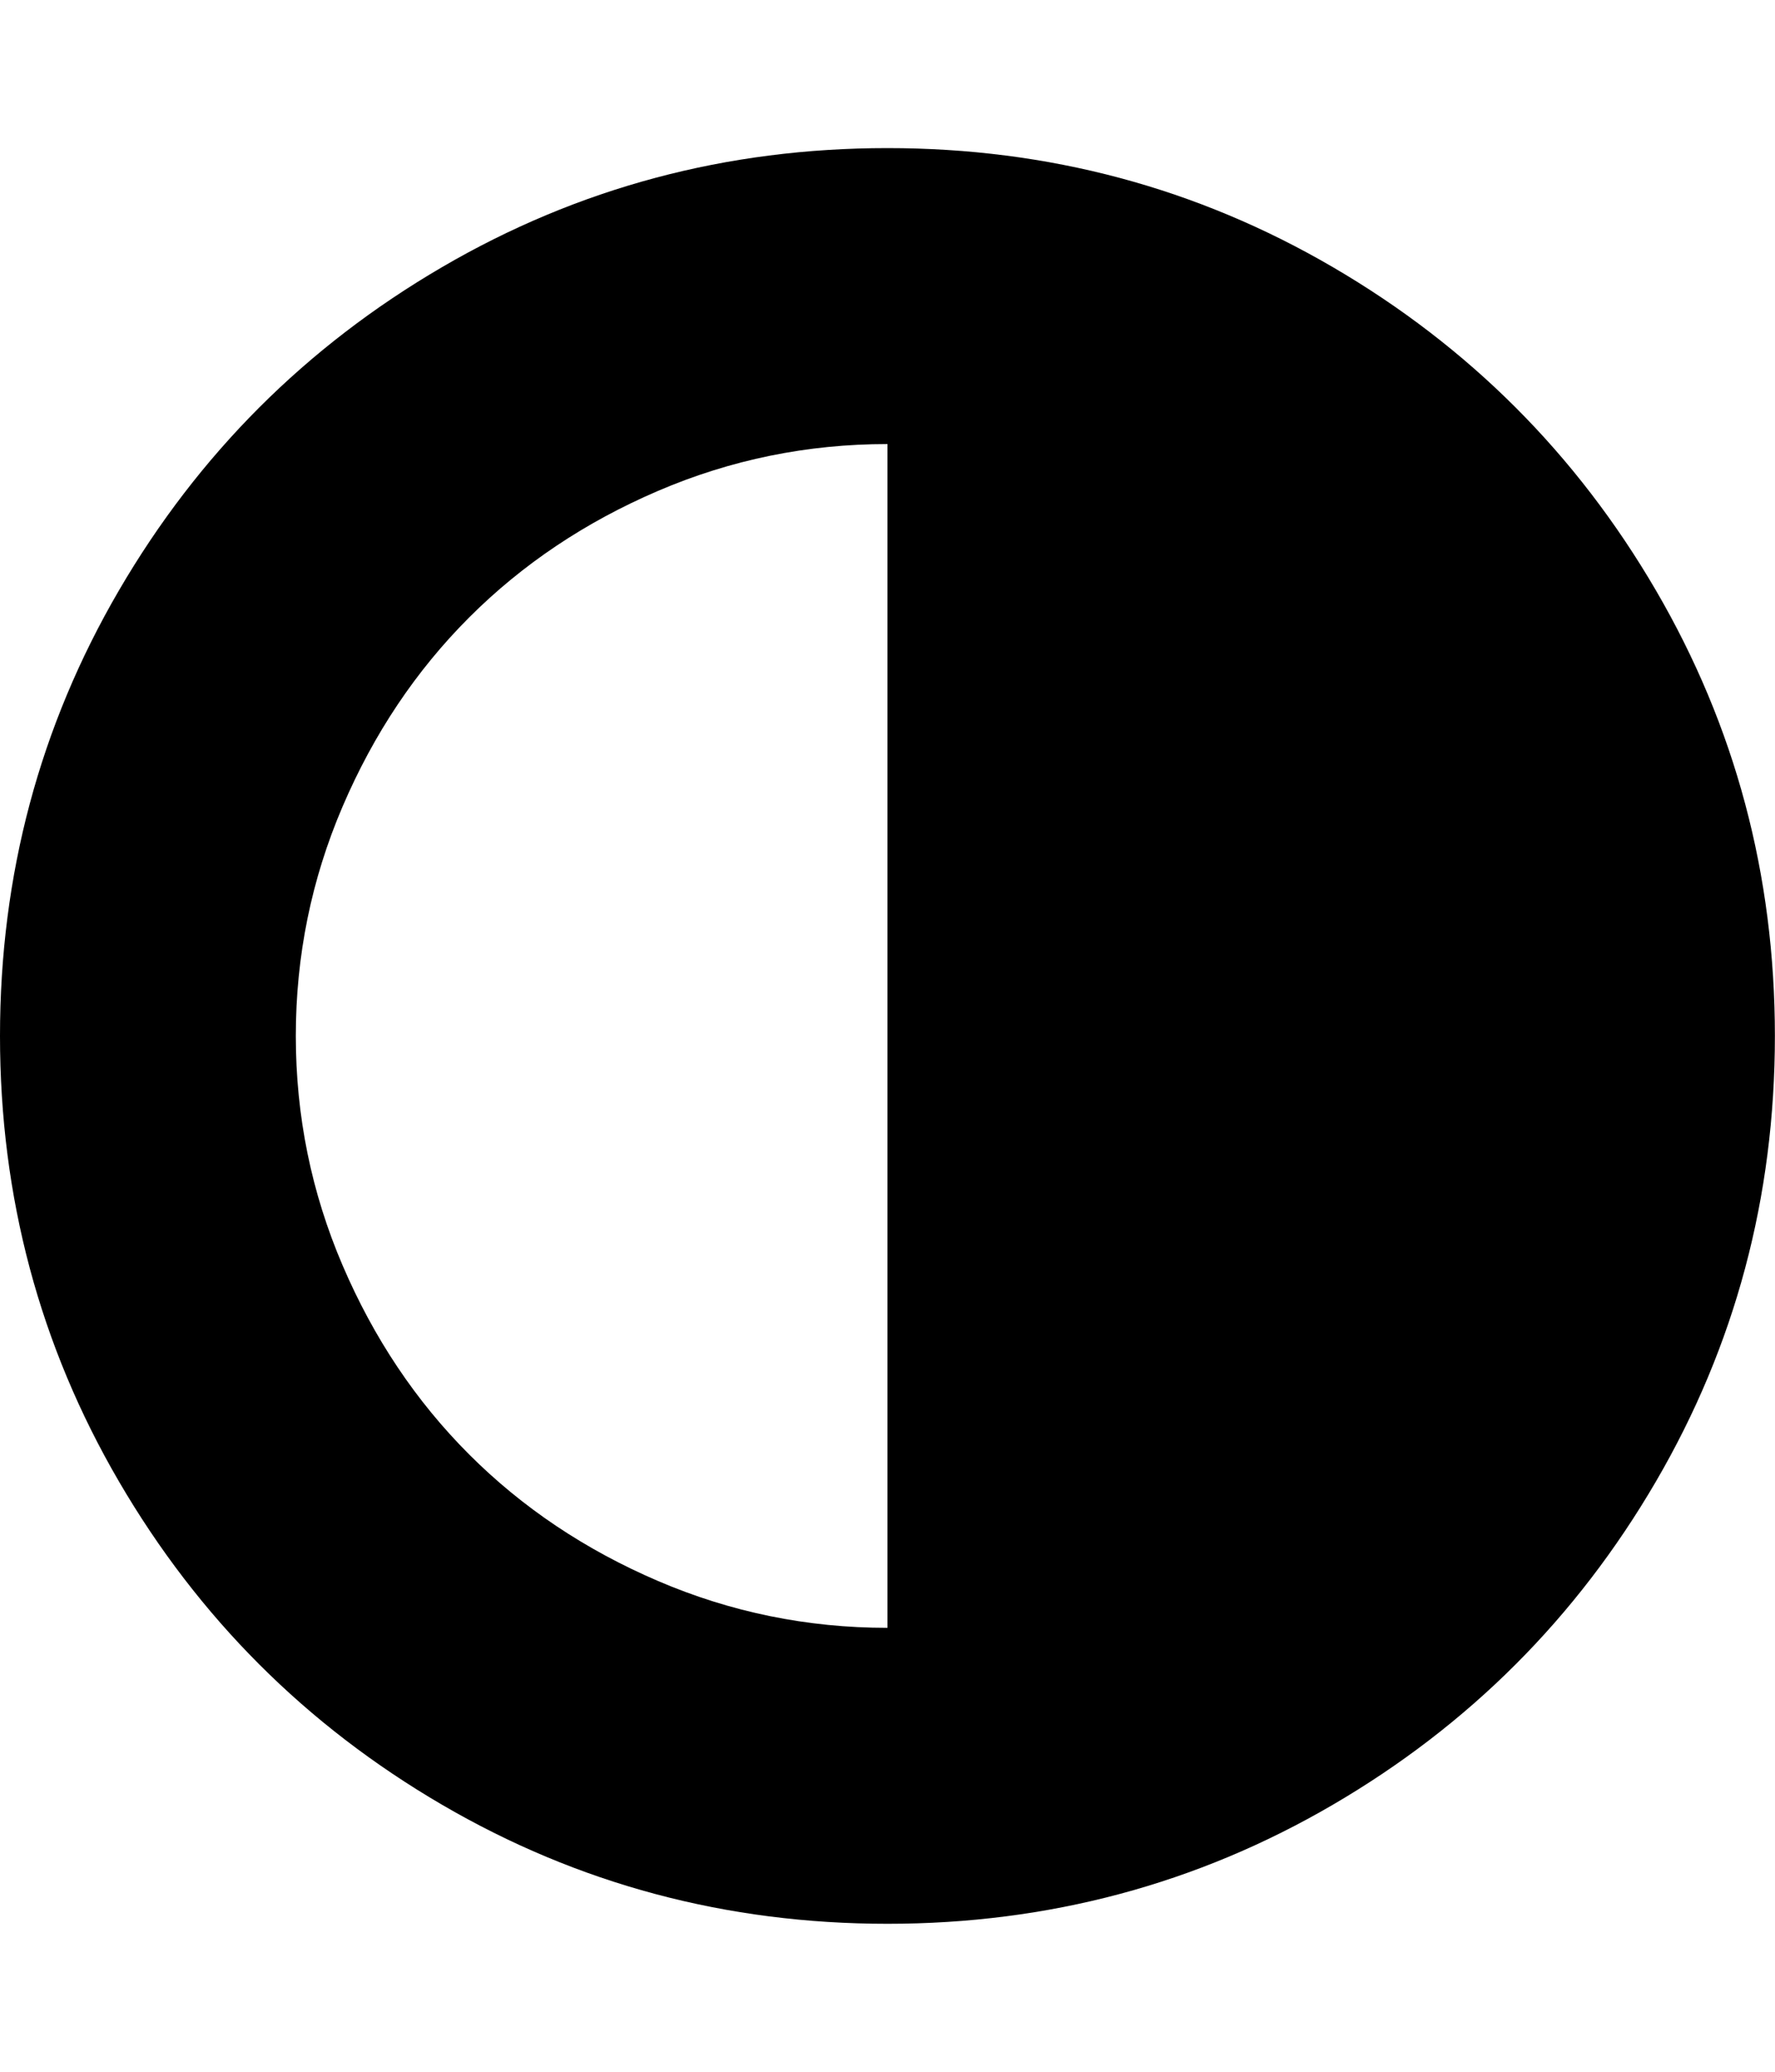 <svg height="1000" width="857.143" xmlns="http://www.w3.org/2000/svg"><path d="M0 500.032q0 -116.622 57.474 -215.109t155.961 -155.961 215.109 -57.474 215.109 57.474 155.961 155.961 57.474 215.109 -57.474 215.109 -155.961 155.961 -215.109 57.474 -215.109 -57.474 -155.961 -155.961 -57.474 -215.109zm142.848 0q0 58.032 22.599 110.763t61.101 91.233 91.233 61.101 110.763 22.599v-571.392q-58.032 0 -110.763 22.599t-91.233 61.101 -61.101 91.233 -22.599 110.763z"/></svg>